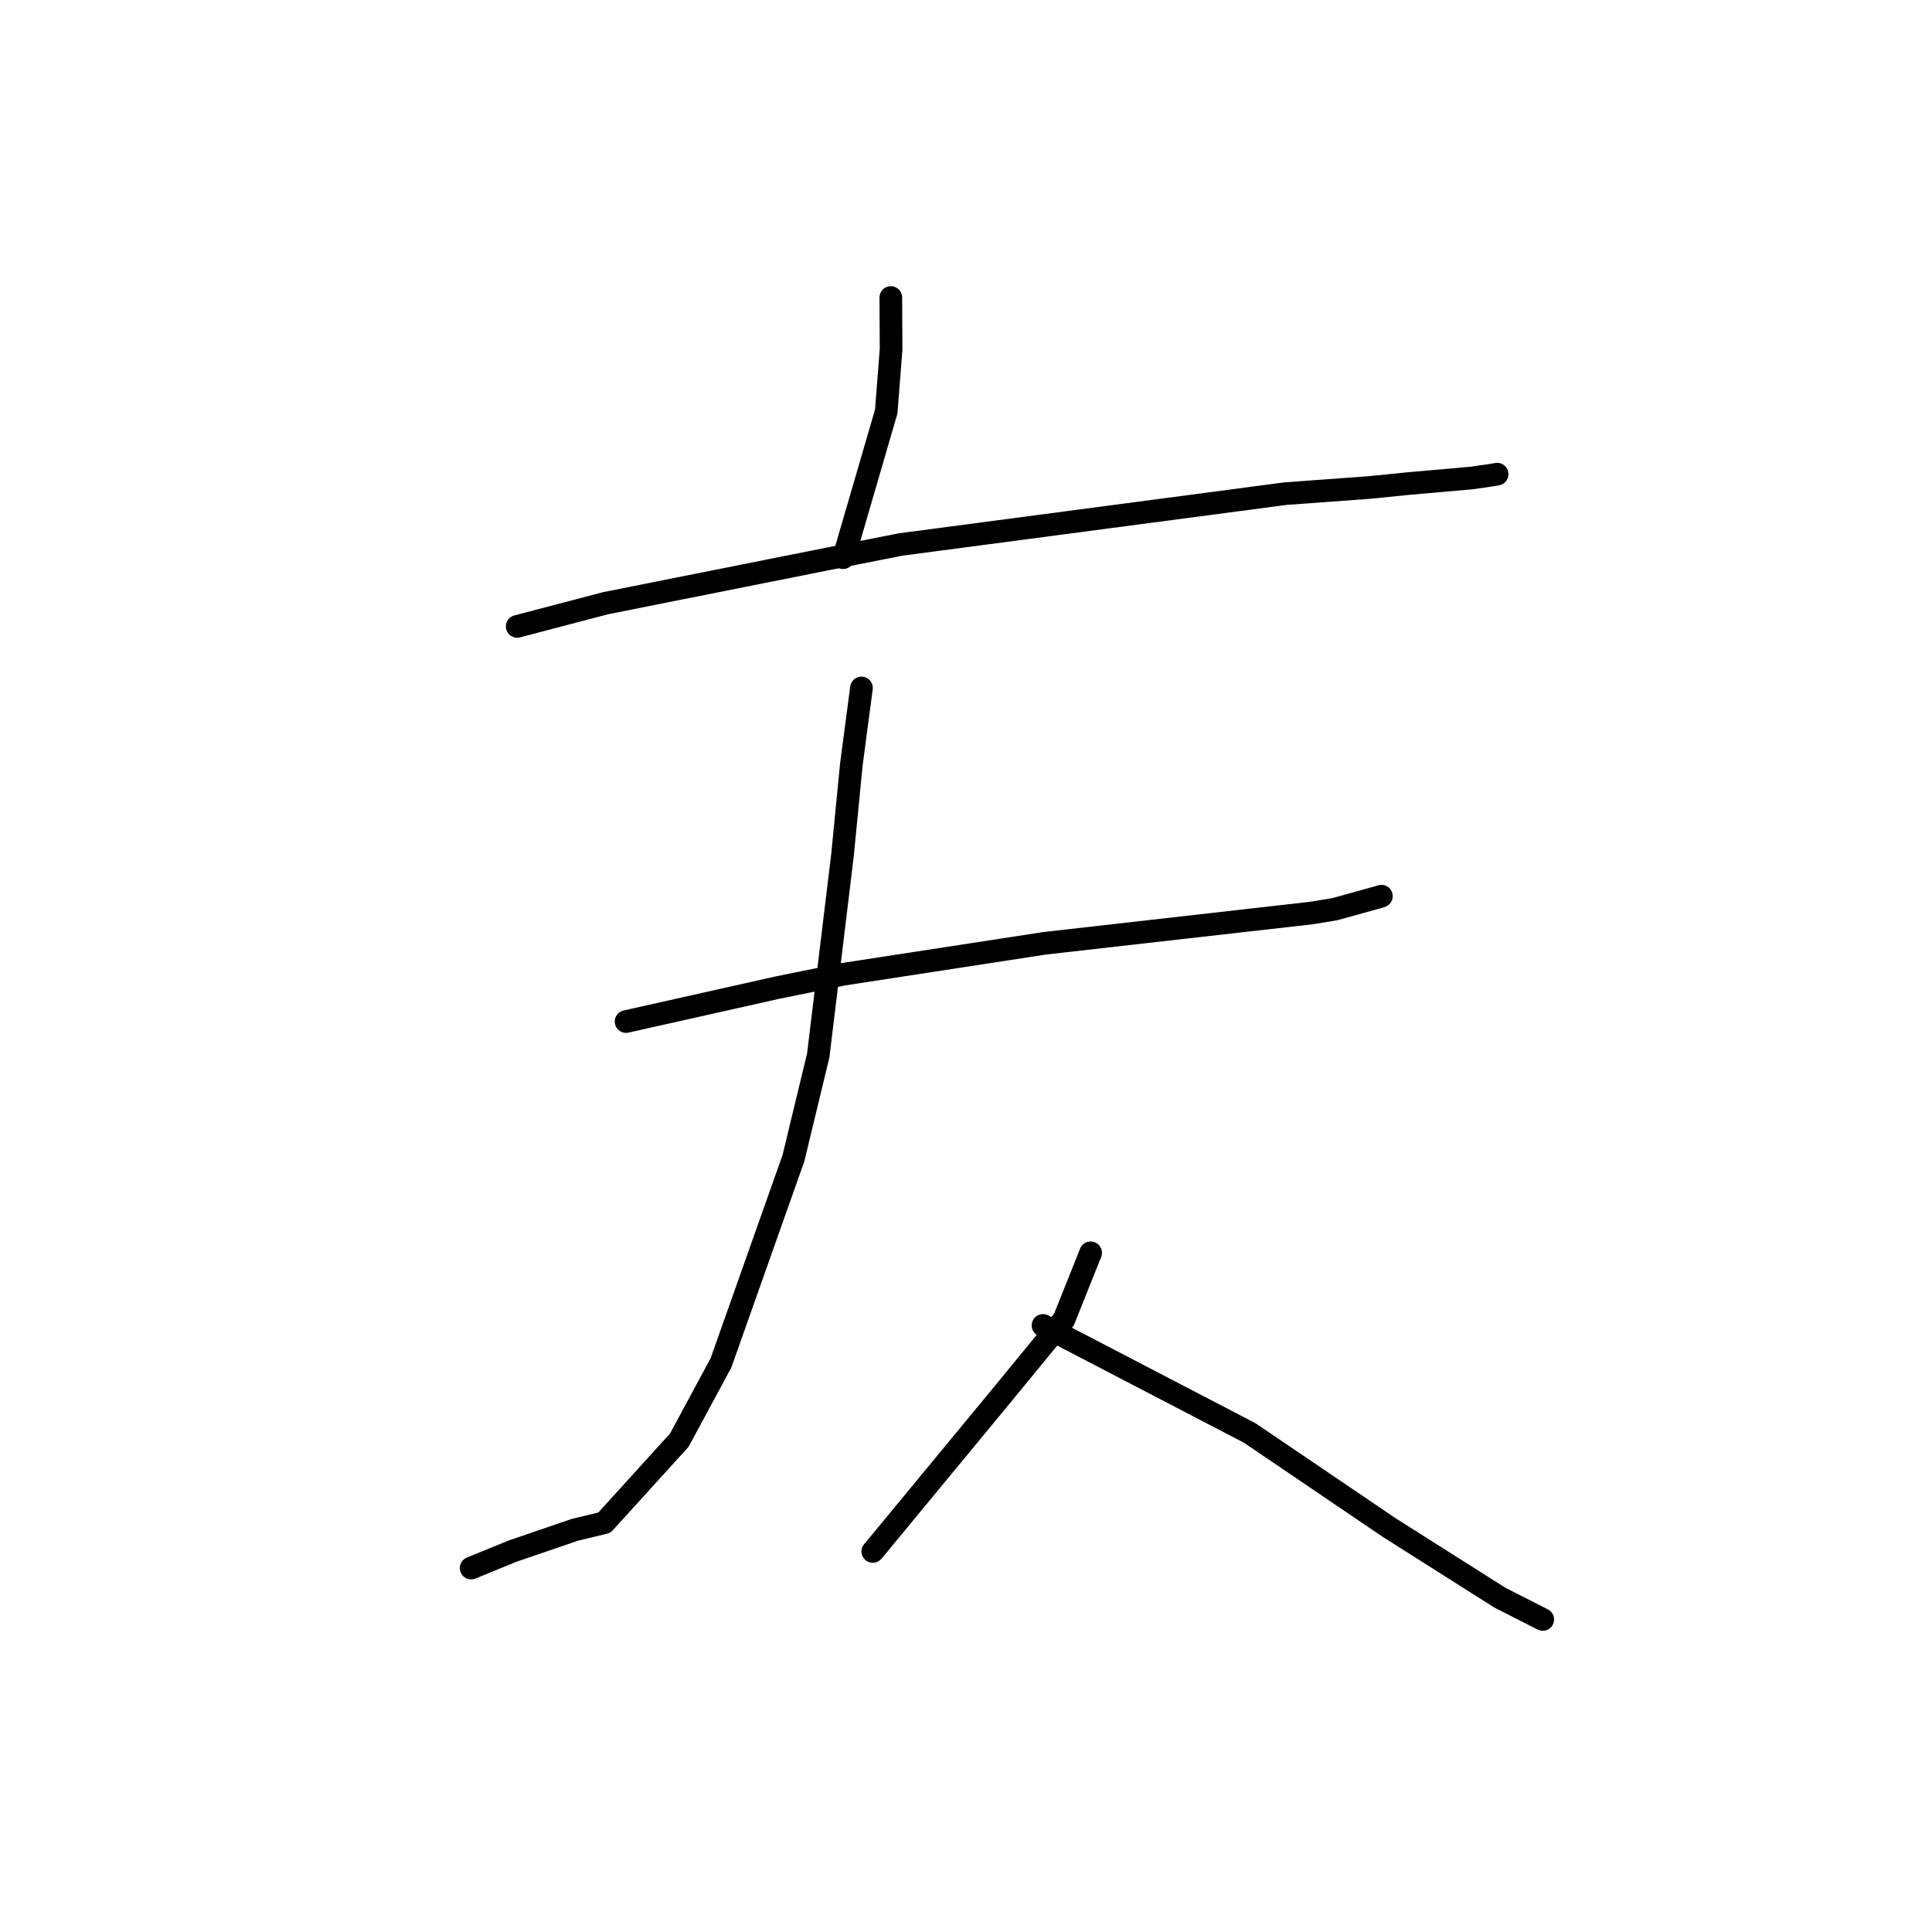 <?xml version="1.0" standalone="no"?>
    <svg width="256" height="256" xmlns="http://www.w3.org/2000/svg" version="1.1">
    <polyline stroke="black" stroke-width="3" stroke-linecap="round" fill="transparent" stroke-linejoin="round" points="118.038 39.422 118.073 46.277 117.431 54.534 111.972 73.266 111.713 73.898 " />
        <polyline stroke="black" stroke-width="3" stroke-linecap="round" fill="transparent" stroke-linejoin="round" points="68.53 83.002 80.24 79.928 109.705 74.053 119.319 72.15 170.324 65.411 181.446 64.595 186.565 64.081 194.91 63.347 197.384 62.997 198.37 62.829 198.376 62.828 " />
        <polyline stroke="black" stroke-width="3" stroke-linecap="round" fill="transparent" stroke-linejoin="round" points="82.957 135.36 103.036 130.859 111.73 129.095 138.415 124.993 173.76 120.983 176.876 120.47 182.814 118.825 183.044 118.745 " />
        <polyline stroke="black" stroke-width="3" stroke-linecap="round" fill="transparent" stroke-linejoin="round" points="114.149 91.155 112.81 101.289 111.636 113.293 108.424 139.837 105.135 153.464 95.534 180.583 90.012 190.829 80.083 201.765 76.18 202.705 67.877 205.547 62.922 207.574 62.427 207.776 " />
        <polyline stroke="black" stroke-width="3" stroke-linecap="round" fill="transparent" stroke-linejoin="round" points="138.203 175.625 165.595 189.878 184.05 202.394 198.729 211.691 204.28 214.517 204.423 214.59 " />
        <polyline stroke="black" stroke-width="3" stroke-linecap="round" fill="transparent" stroke-linejoin="round" points="144.515 166.005 140.978 174.851 132.609 185.045 121.012 199.088 116.087 205.054 115.647 205.574 " />
        </svg>
